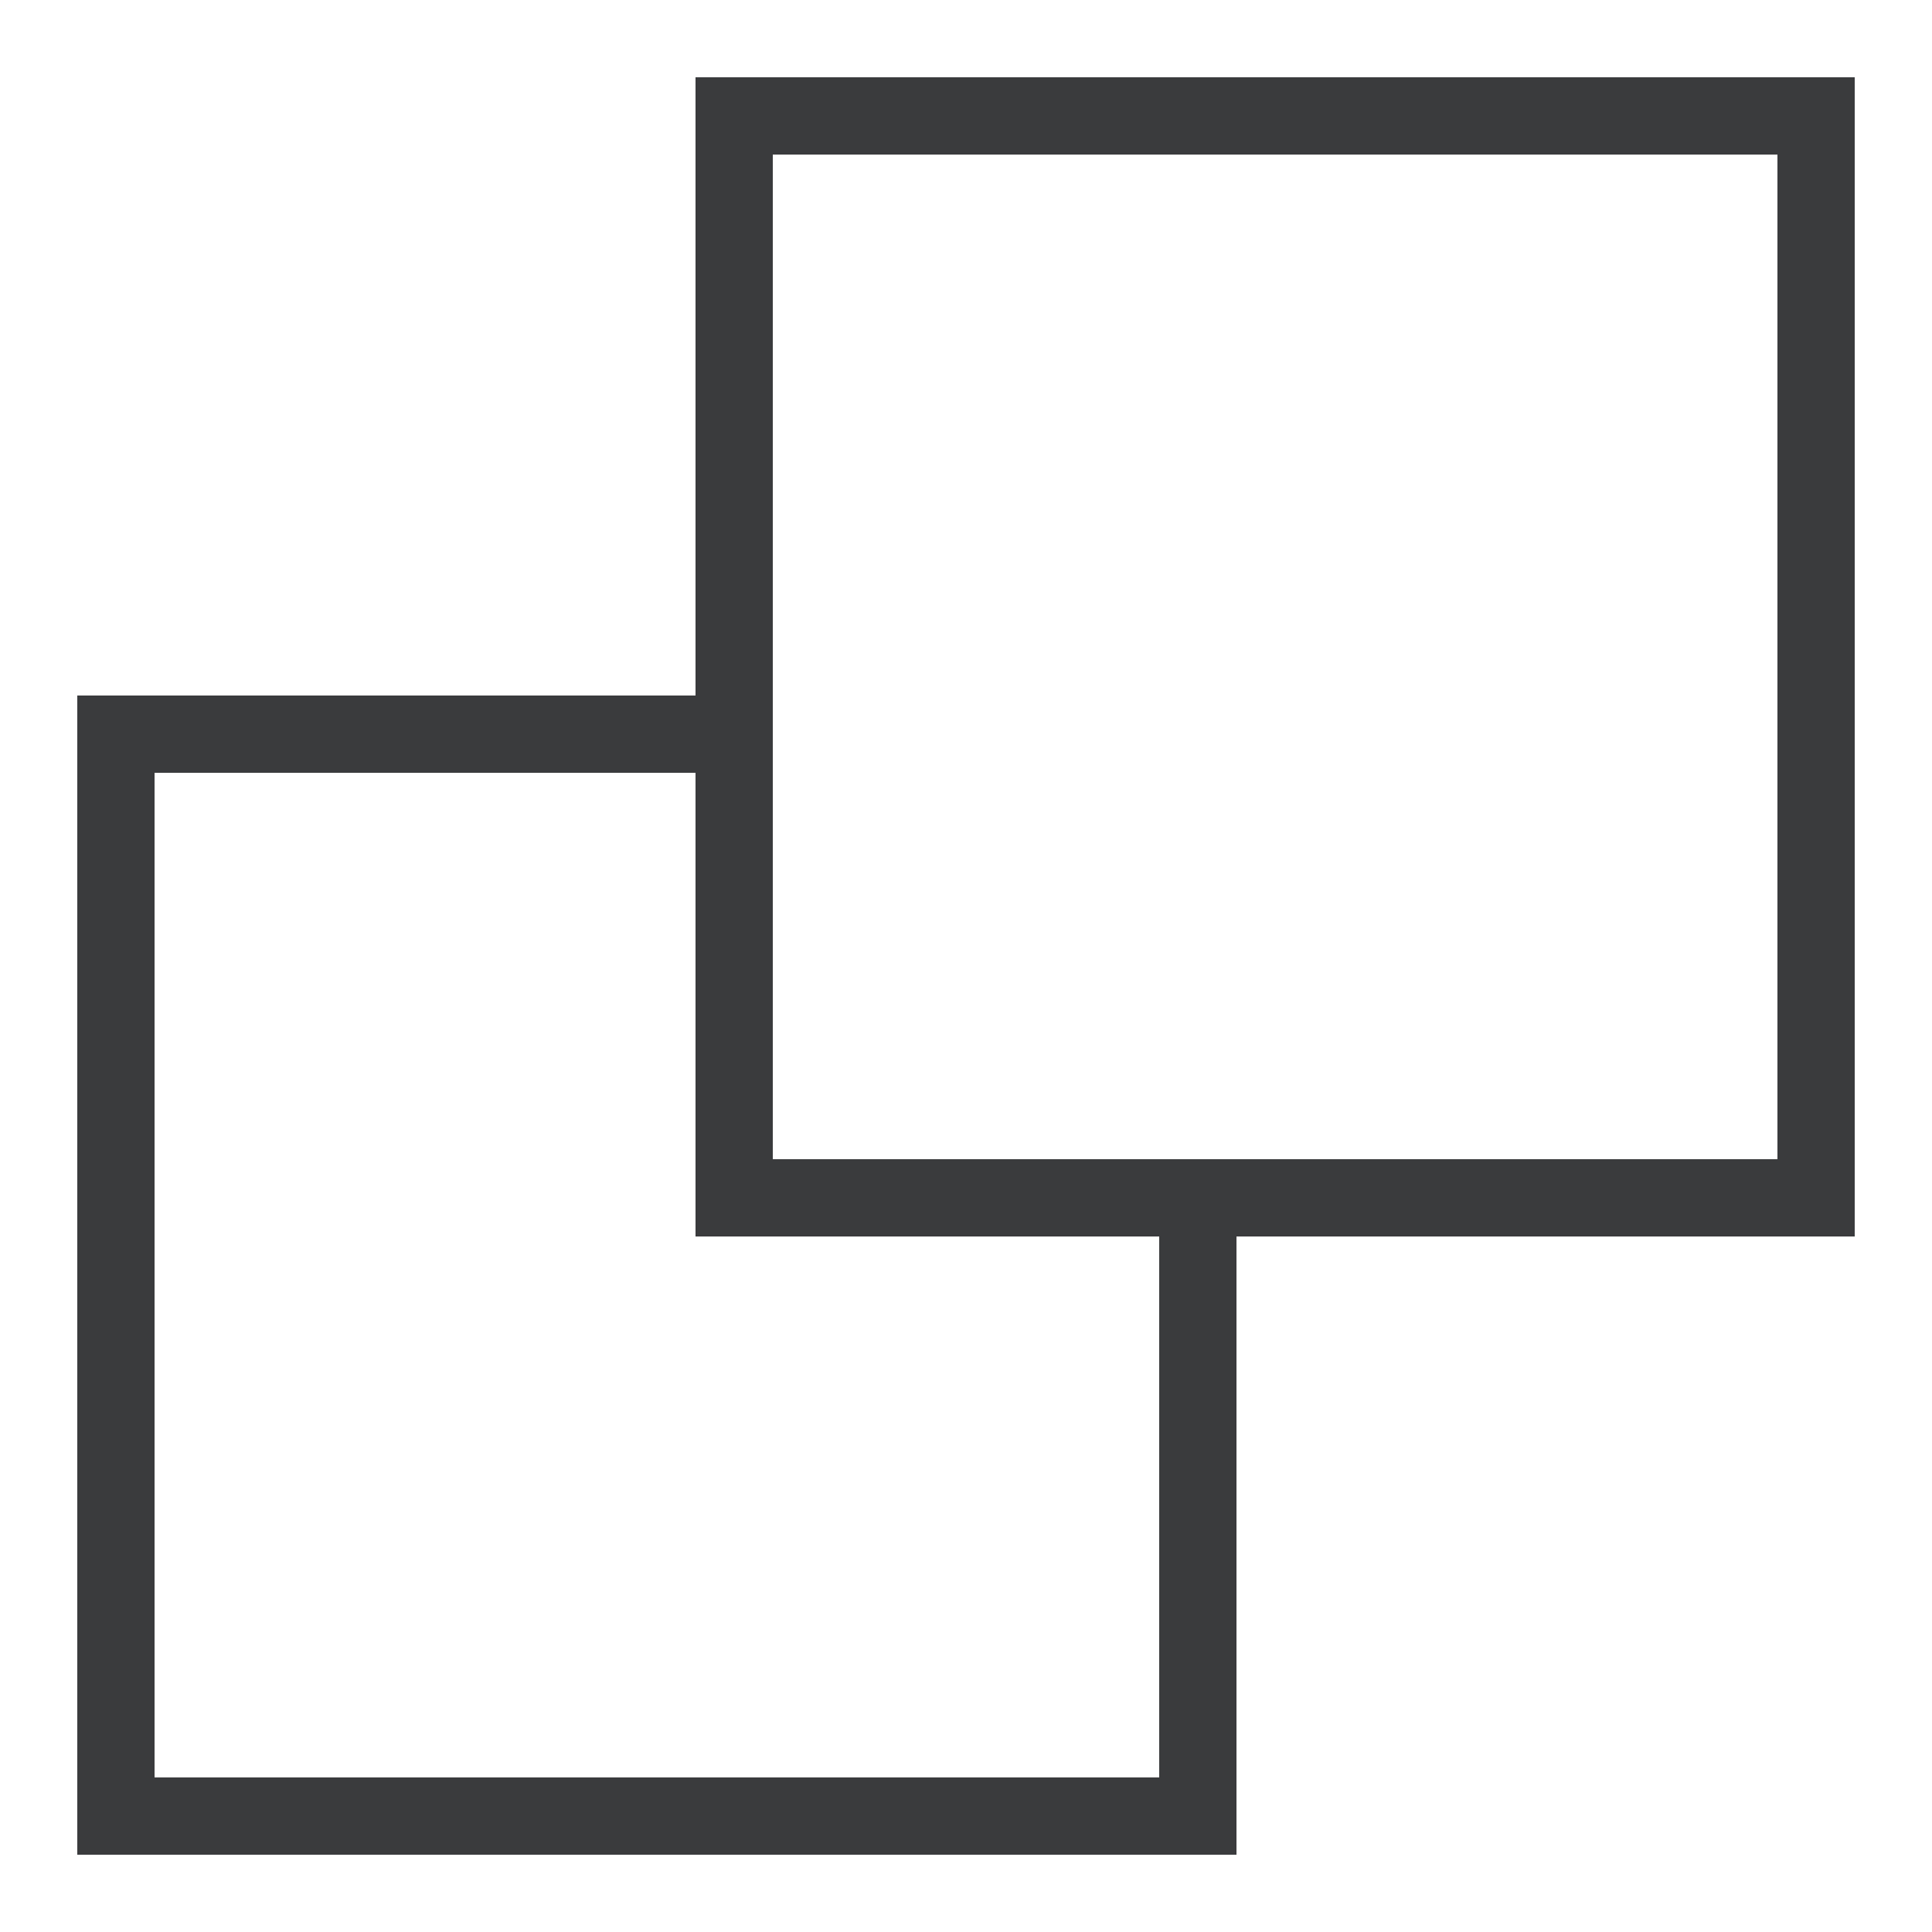 <svg width="25" height="25" viewBox="0 0 25 25" fill="none" xmlns="http://www.w3.org/2000/svg">
<path d="M9.5 9.5V15.5H15.5M9.5 9.5V1.5H23.5V15.5H15.5M9.5 9.5H1.5V23.5H15.5V15.5" stroke="#3A3B3D"/>
</svg>
